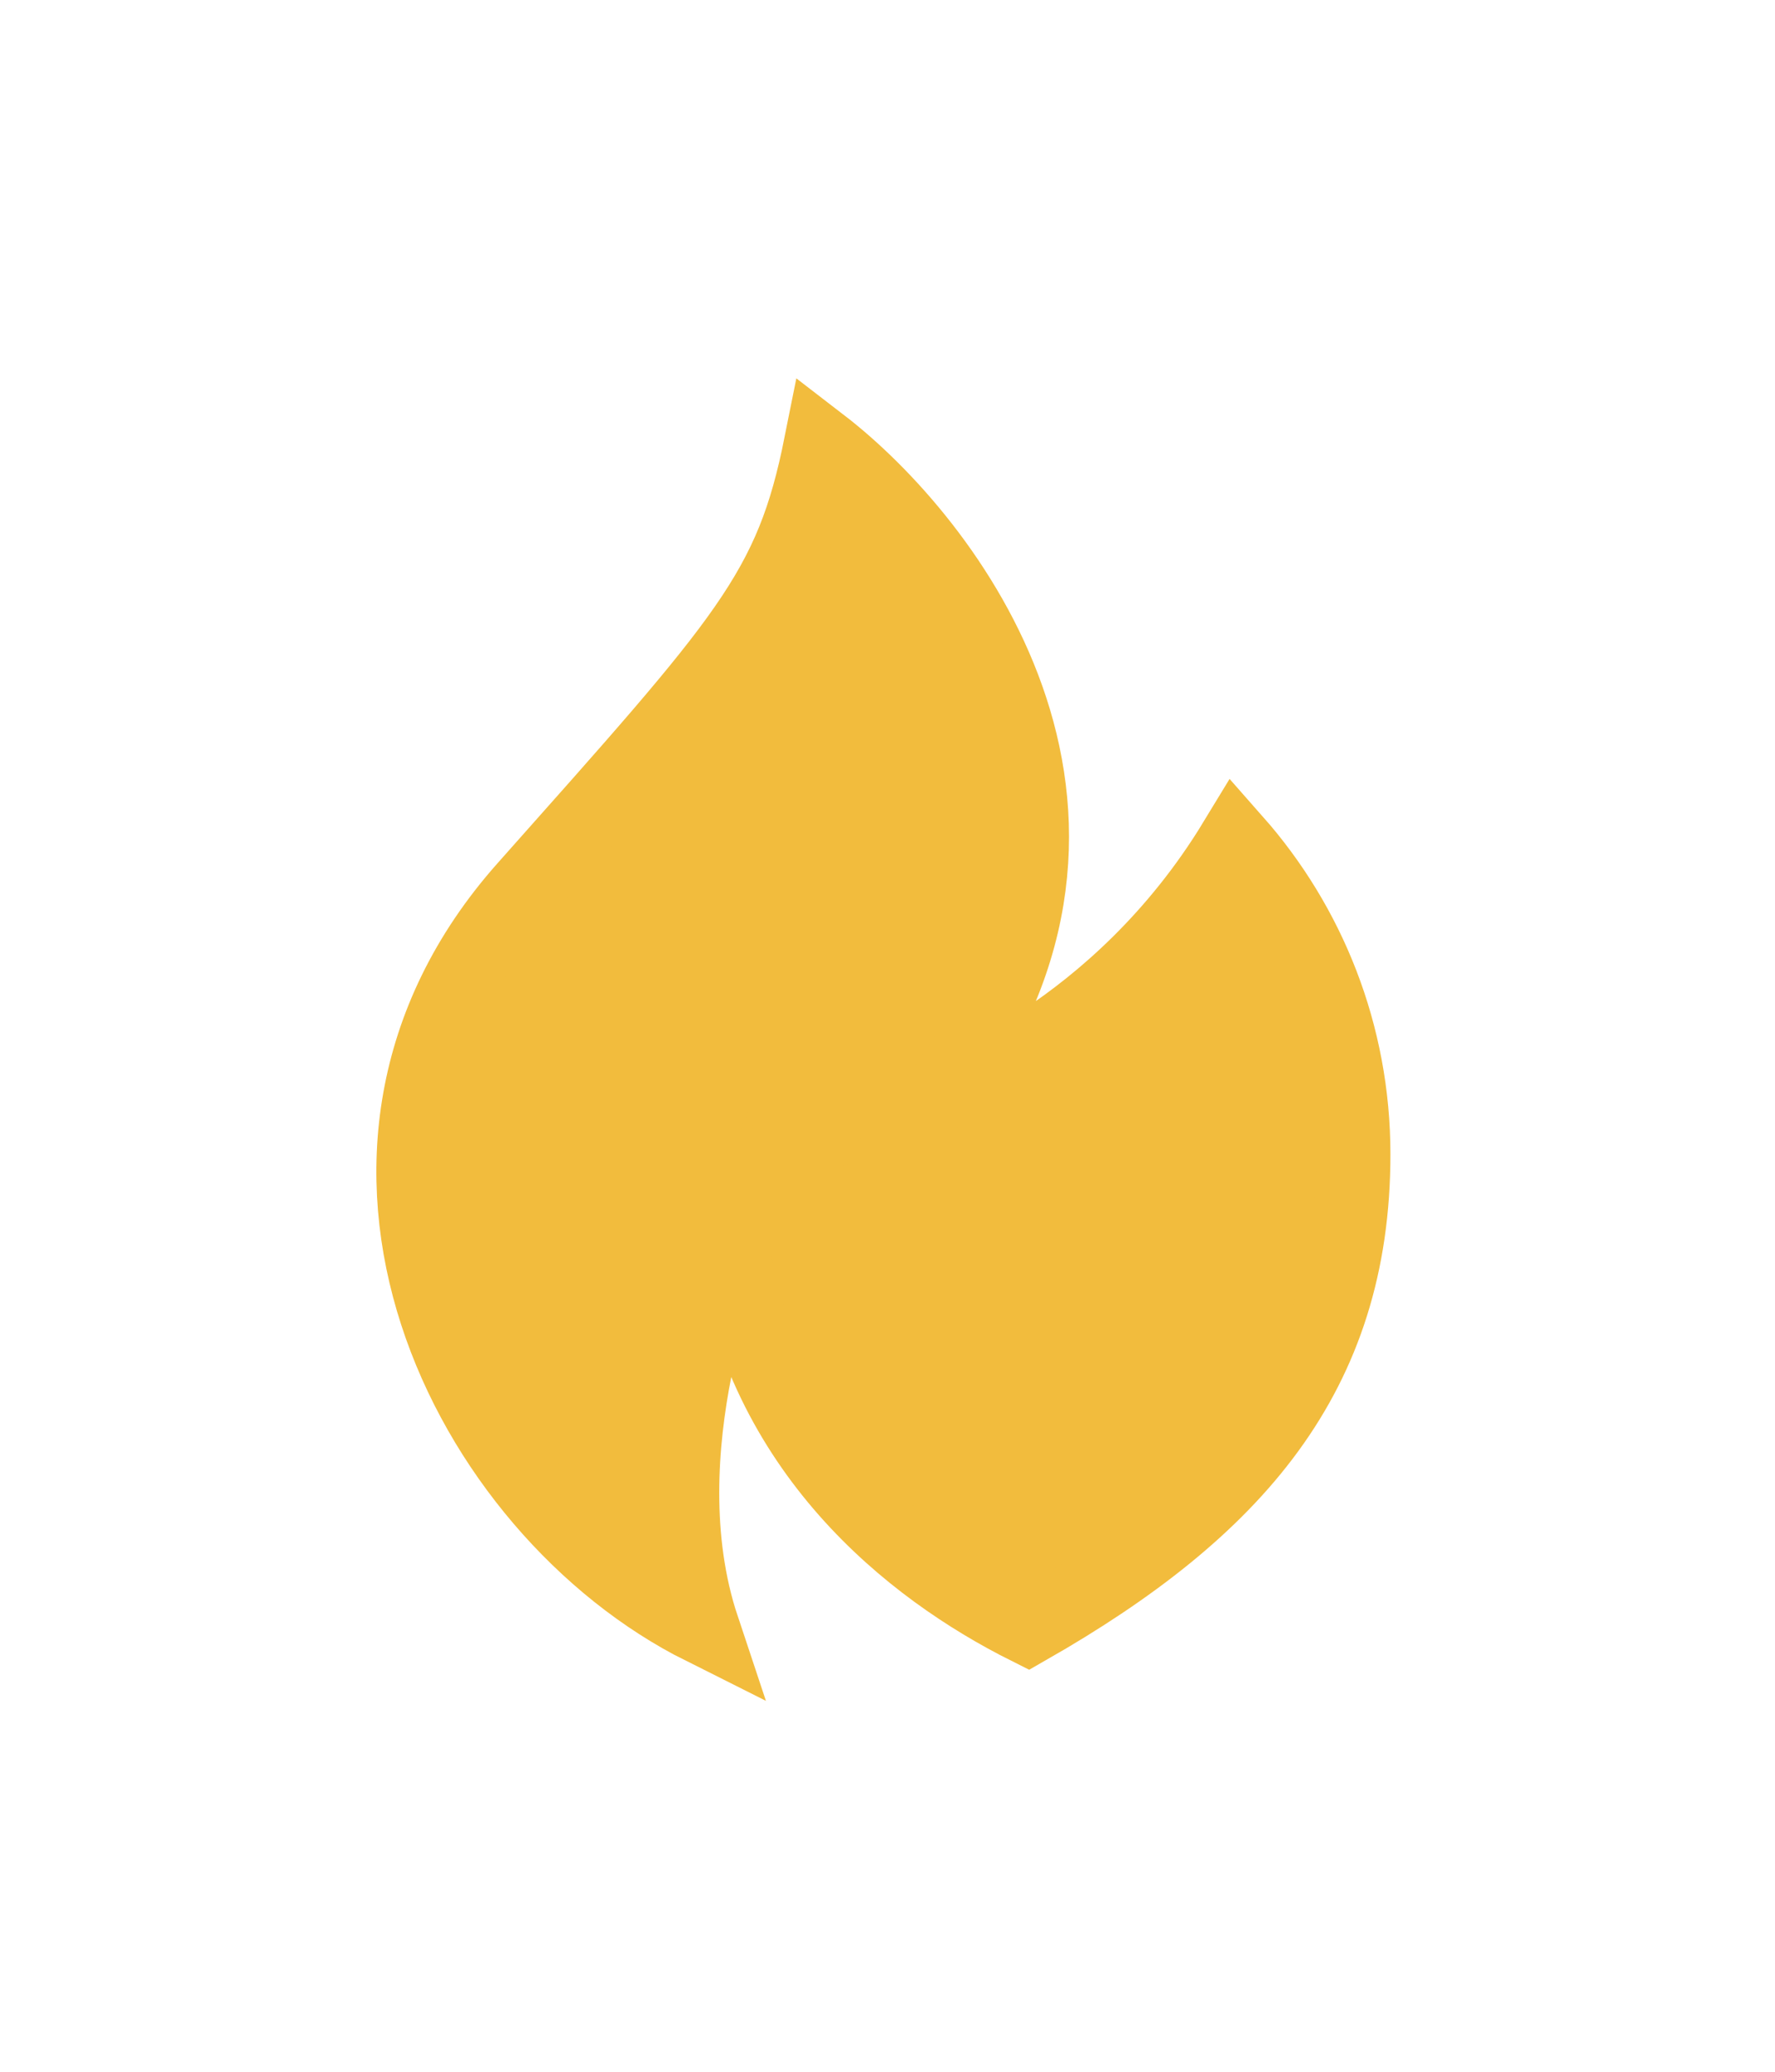 <svg width="30" height="35" viewBox="0 0 30 35" fill="none" xmlns="http://www.w3.org/2000/svg">
<g filter="url(#filter0_d_71_4389)">
<path d="M22.875 18C22.875 15.971 22.12 14.119 20.875 12.709C18.875 16 15.875 17 15.875 17C17.685 14.587 17.717 12.241 17.026 10.293C16.343 8.366 14.953 6.829 13.875 6C13.375 8.5 12.633 9.272 8.875 13.5C4.875 18 7.875 24 11.875 26C10.875 23 12.375 19.5 12.375 19.5C12.875 23 15.375 25 17.375 26C20.875 24 22.875 21.728 22.875 18Z" fill="#F2BC3D"/>
<path d="M22.875 18C22.875 15.971 22.12 14.119 20.875 12.709C18.875 16 15.875 17 15.875 17C17.685 14.587 17.717 12.241 17.026 10.293C16.343 8.366 14.953 6.829 13.875 6C13.375 8.5 12.633 9.272 8.875 13.5C4.875 18 7.875 24 11.875 26C10.875 23 12.375 19.5 12.375 19.5C12.875 23 15.375 25 17.375 26C20.875 24 22.875 21.728 22.875 18Z" stroke="#F2BC3D" stroke-width="1.25"/>
</g>
<defs>
<filter id="filter0_d_71_4389" x="0.362" y="0.392" width="29.138" height="34.342" filterUnits="userSpaceOnUse" color-interpolation-filters="sRGB">
<feFlood flood-opacity="0" result="BackgroundImageFix"/>
<feColorMatrix in="SourceAlpha" type="matrix" values="0 0 0 0 0 0 0 0 0 0 0 0 0 0 0 0 0 0 127 0" result="hardAlpha"/>
<feOffset dy="1.5"/>
<feGaussianBlur stdDeviation="3"/>
<feComposite in2="hardAlpha" operator="out"/>
<feColorMatrix type="matrix" values="0 0 0 0 0.525 0 0 0 0 0.376 0 0 0 0 0.035 0 0 0 1 0"/>
<feBlend mode="normal" in2="BackgroundImageFix" result="effect1_dropShadow_71_4389"/>
<feBlend mode="normal" in="SourceGraphic" in2="effect1_dropShadow_71_4389" result="shape"/>
</filter>
</defs>
</svg>
